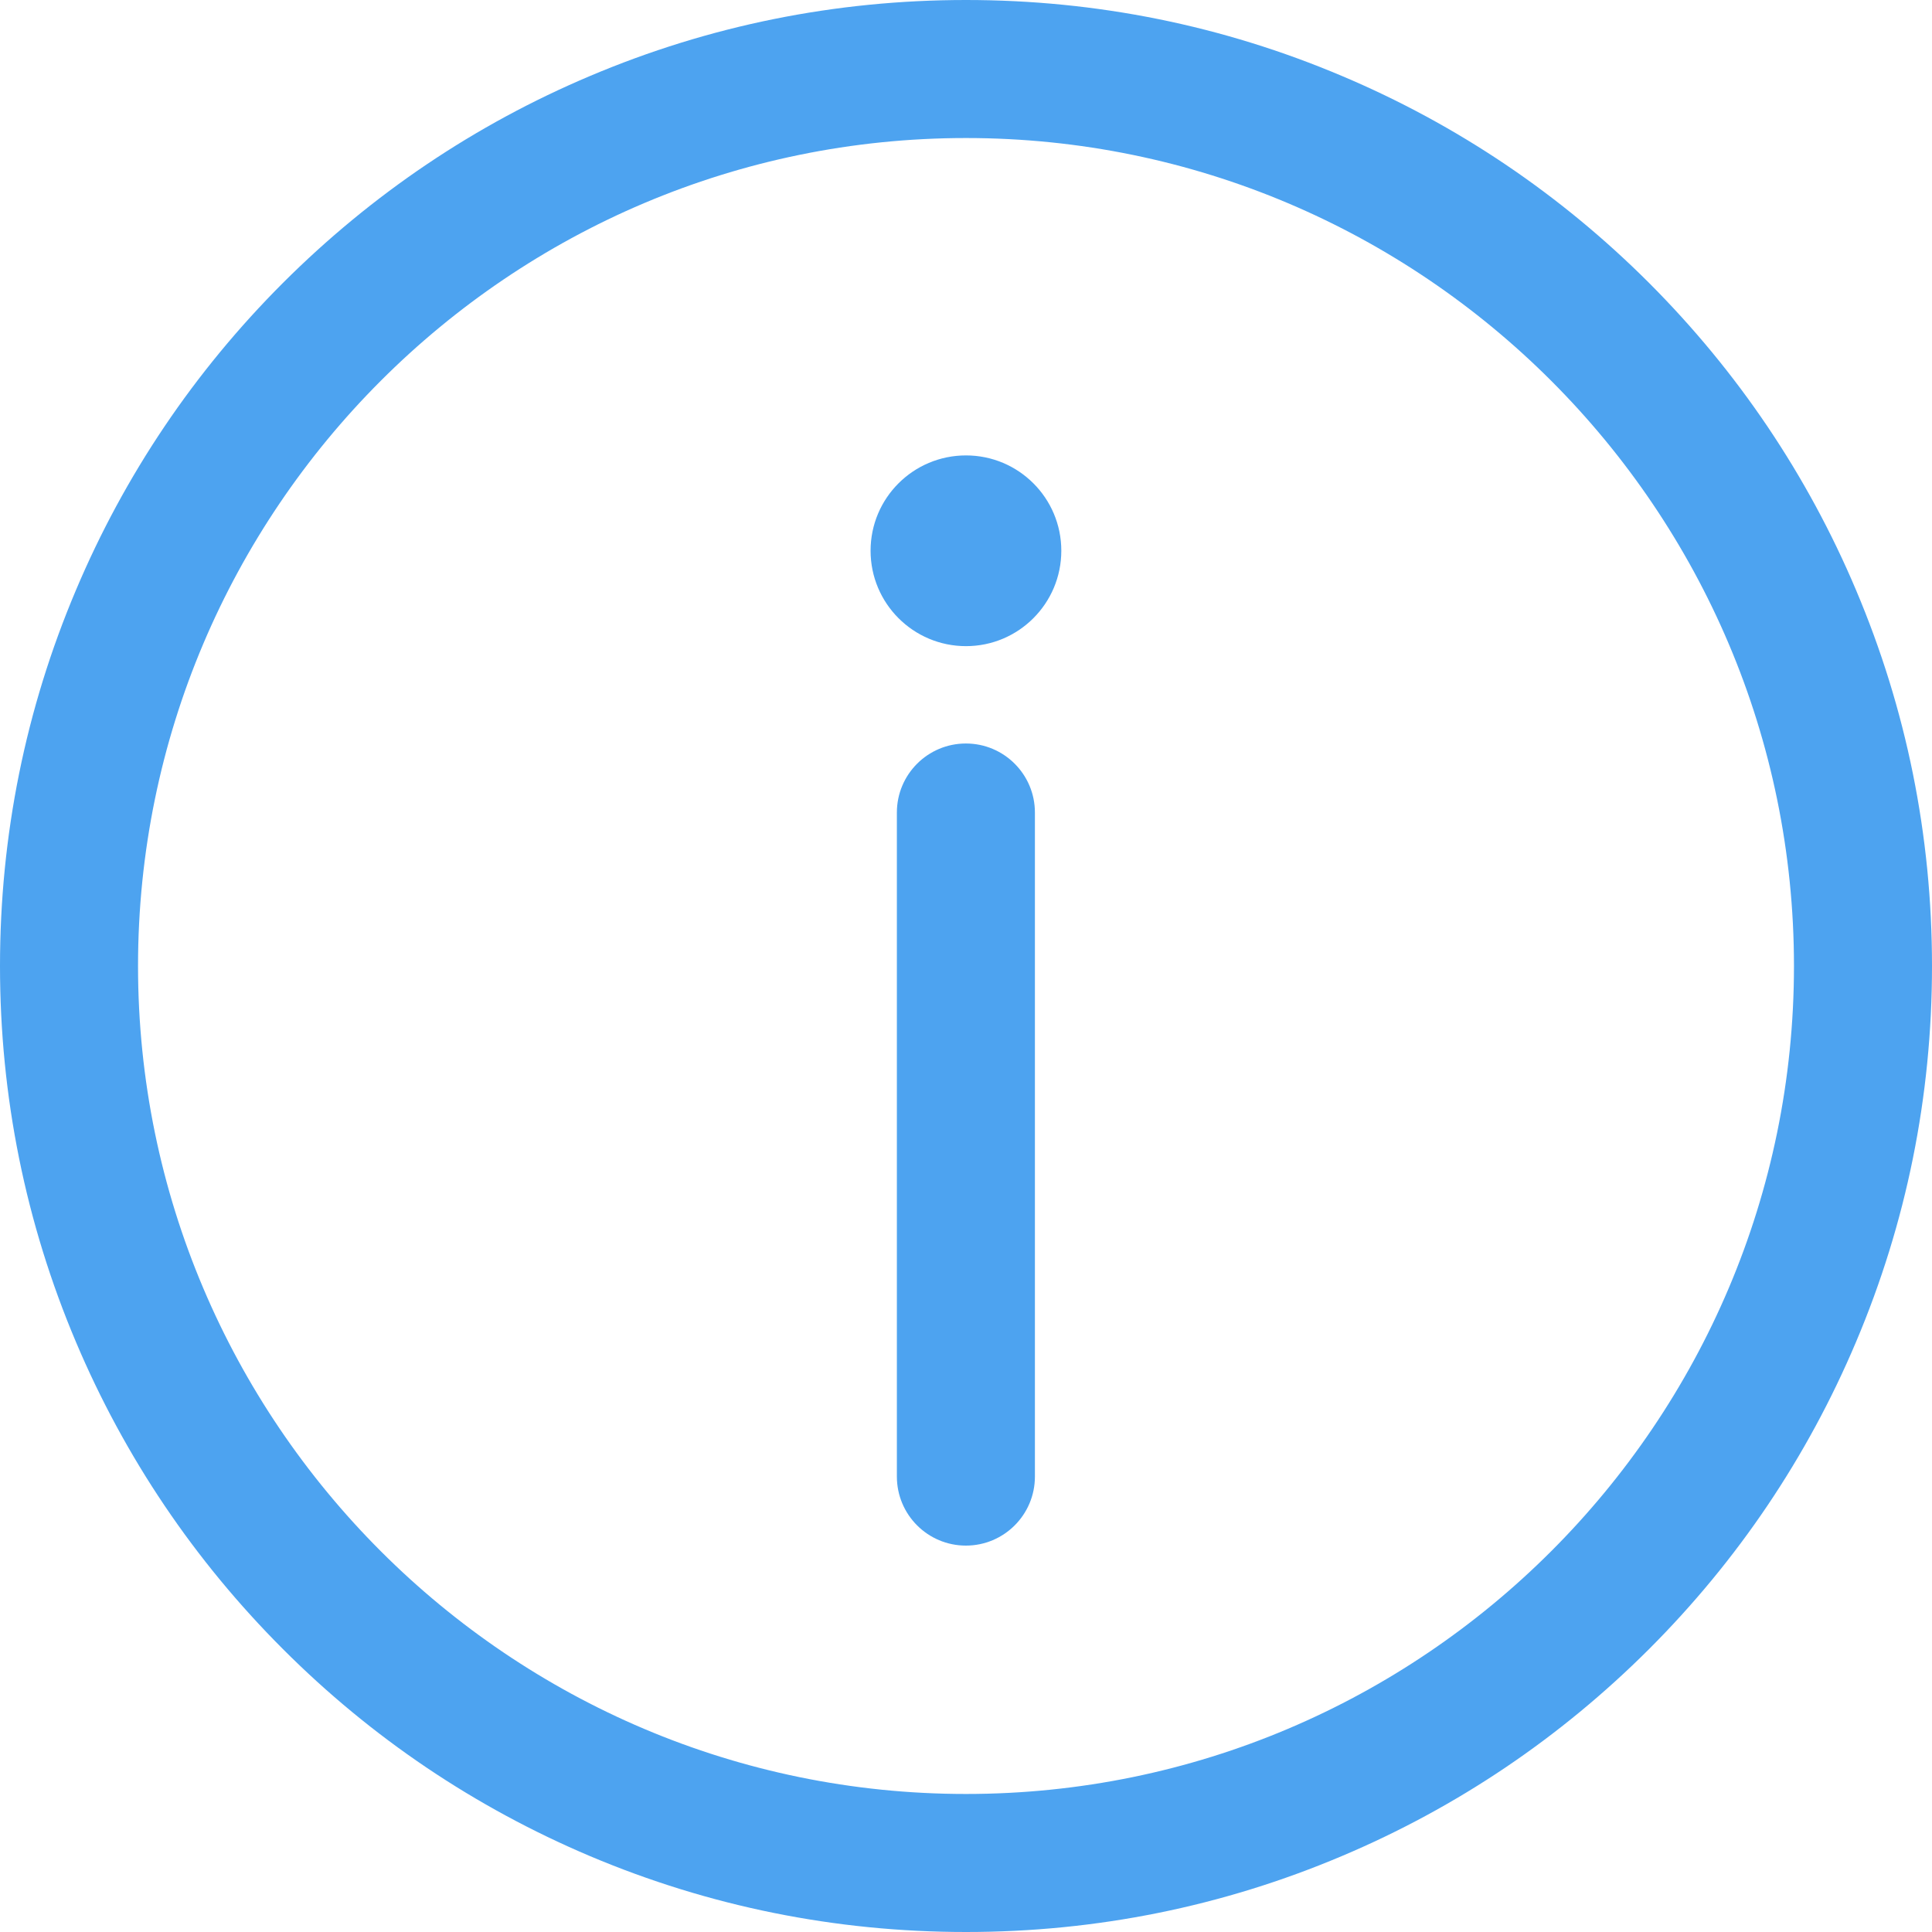 <svg width="18" height="18" viewBox="0 0 18 18" fill="none" xmlns="http://www.w3.org/2000/svg">
<g clip-path="url(#clip0_48_191)">
<path d="M8.999 14.4C8.644 14.4 8.356 14.112 8.356 13.757V7.57C8.356 7.215 8.644 6.927 8.999 6.927C9.354 6.927 9.642 7.215 9.642 7.57V13.757C9.642 14.112 9.354 14.4 8.999 14.4Z" fill="#4DA3F0"/>
<path d="M9 6.02C9.49 6.02 9.888 5.622 9.888 5.131C9.888 4.64 9.49 4.243 9 4.243C8.509 4.243 8.111 4.64 8.111 5.131C8.111 5.622 8.509 6.02 9 6.02Z" fill="#4DA3F0"/>
<path d="M9 18C7.785 18 6.607 17.762 5.497 17.293C4.425 16.839 3.462 16.191 2.636 15.364C1.81 14.538 1.161 13.575 0.708 12.504C0.238 11.393 0 10.215 0 9C0 7.785 0.238 6.607 0.708 5.497C1.161 4.425 1.81 3.462 2.636 2.636C3.463 1.81 4.425 1.161 5.497 0.708C6.607 0.238 7.785 0 9 0C10.215 0 11.393 0.238 12.503 0.708C13.575 1.161 14.538 1.81 15.364 2.636C16.19 3.463 16.839 4.425 17.292 5.497C17.762 6.607 18 7.785 18 9C18 10.215 17.762 11.393 17.292 12.503C16.839 13.575 16.19 14.538 15.364 15.364C14.537 16.19 13.575 16.839 12.503 17.292C11.393 17.762 10.215 18 9 18V18ZM9 1.286C4.746 1.286 1.286 4.746 1.286 9C1.286 13.254 4.746 16.714 9 16.714C13.254 16.714 16.714 13.254 16.714 9C16.714 4.746 13.254 1.286 9 1.286Z" fill="#4DA3F0"/>
</g>
<defs>
<clipPath id="clip0_48_191">
<rect width="18" height="18" fill="white"/>
</clipPath>
</defs>
</svg>
